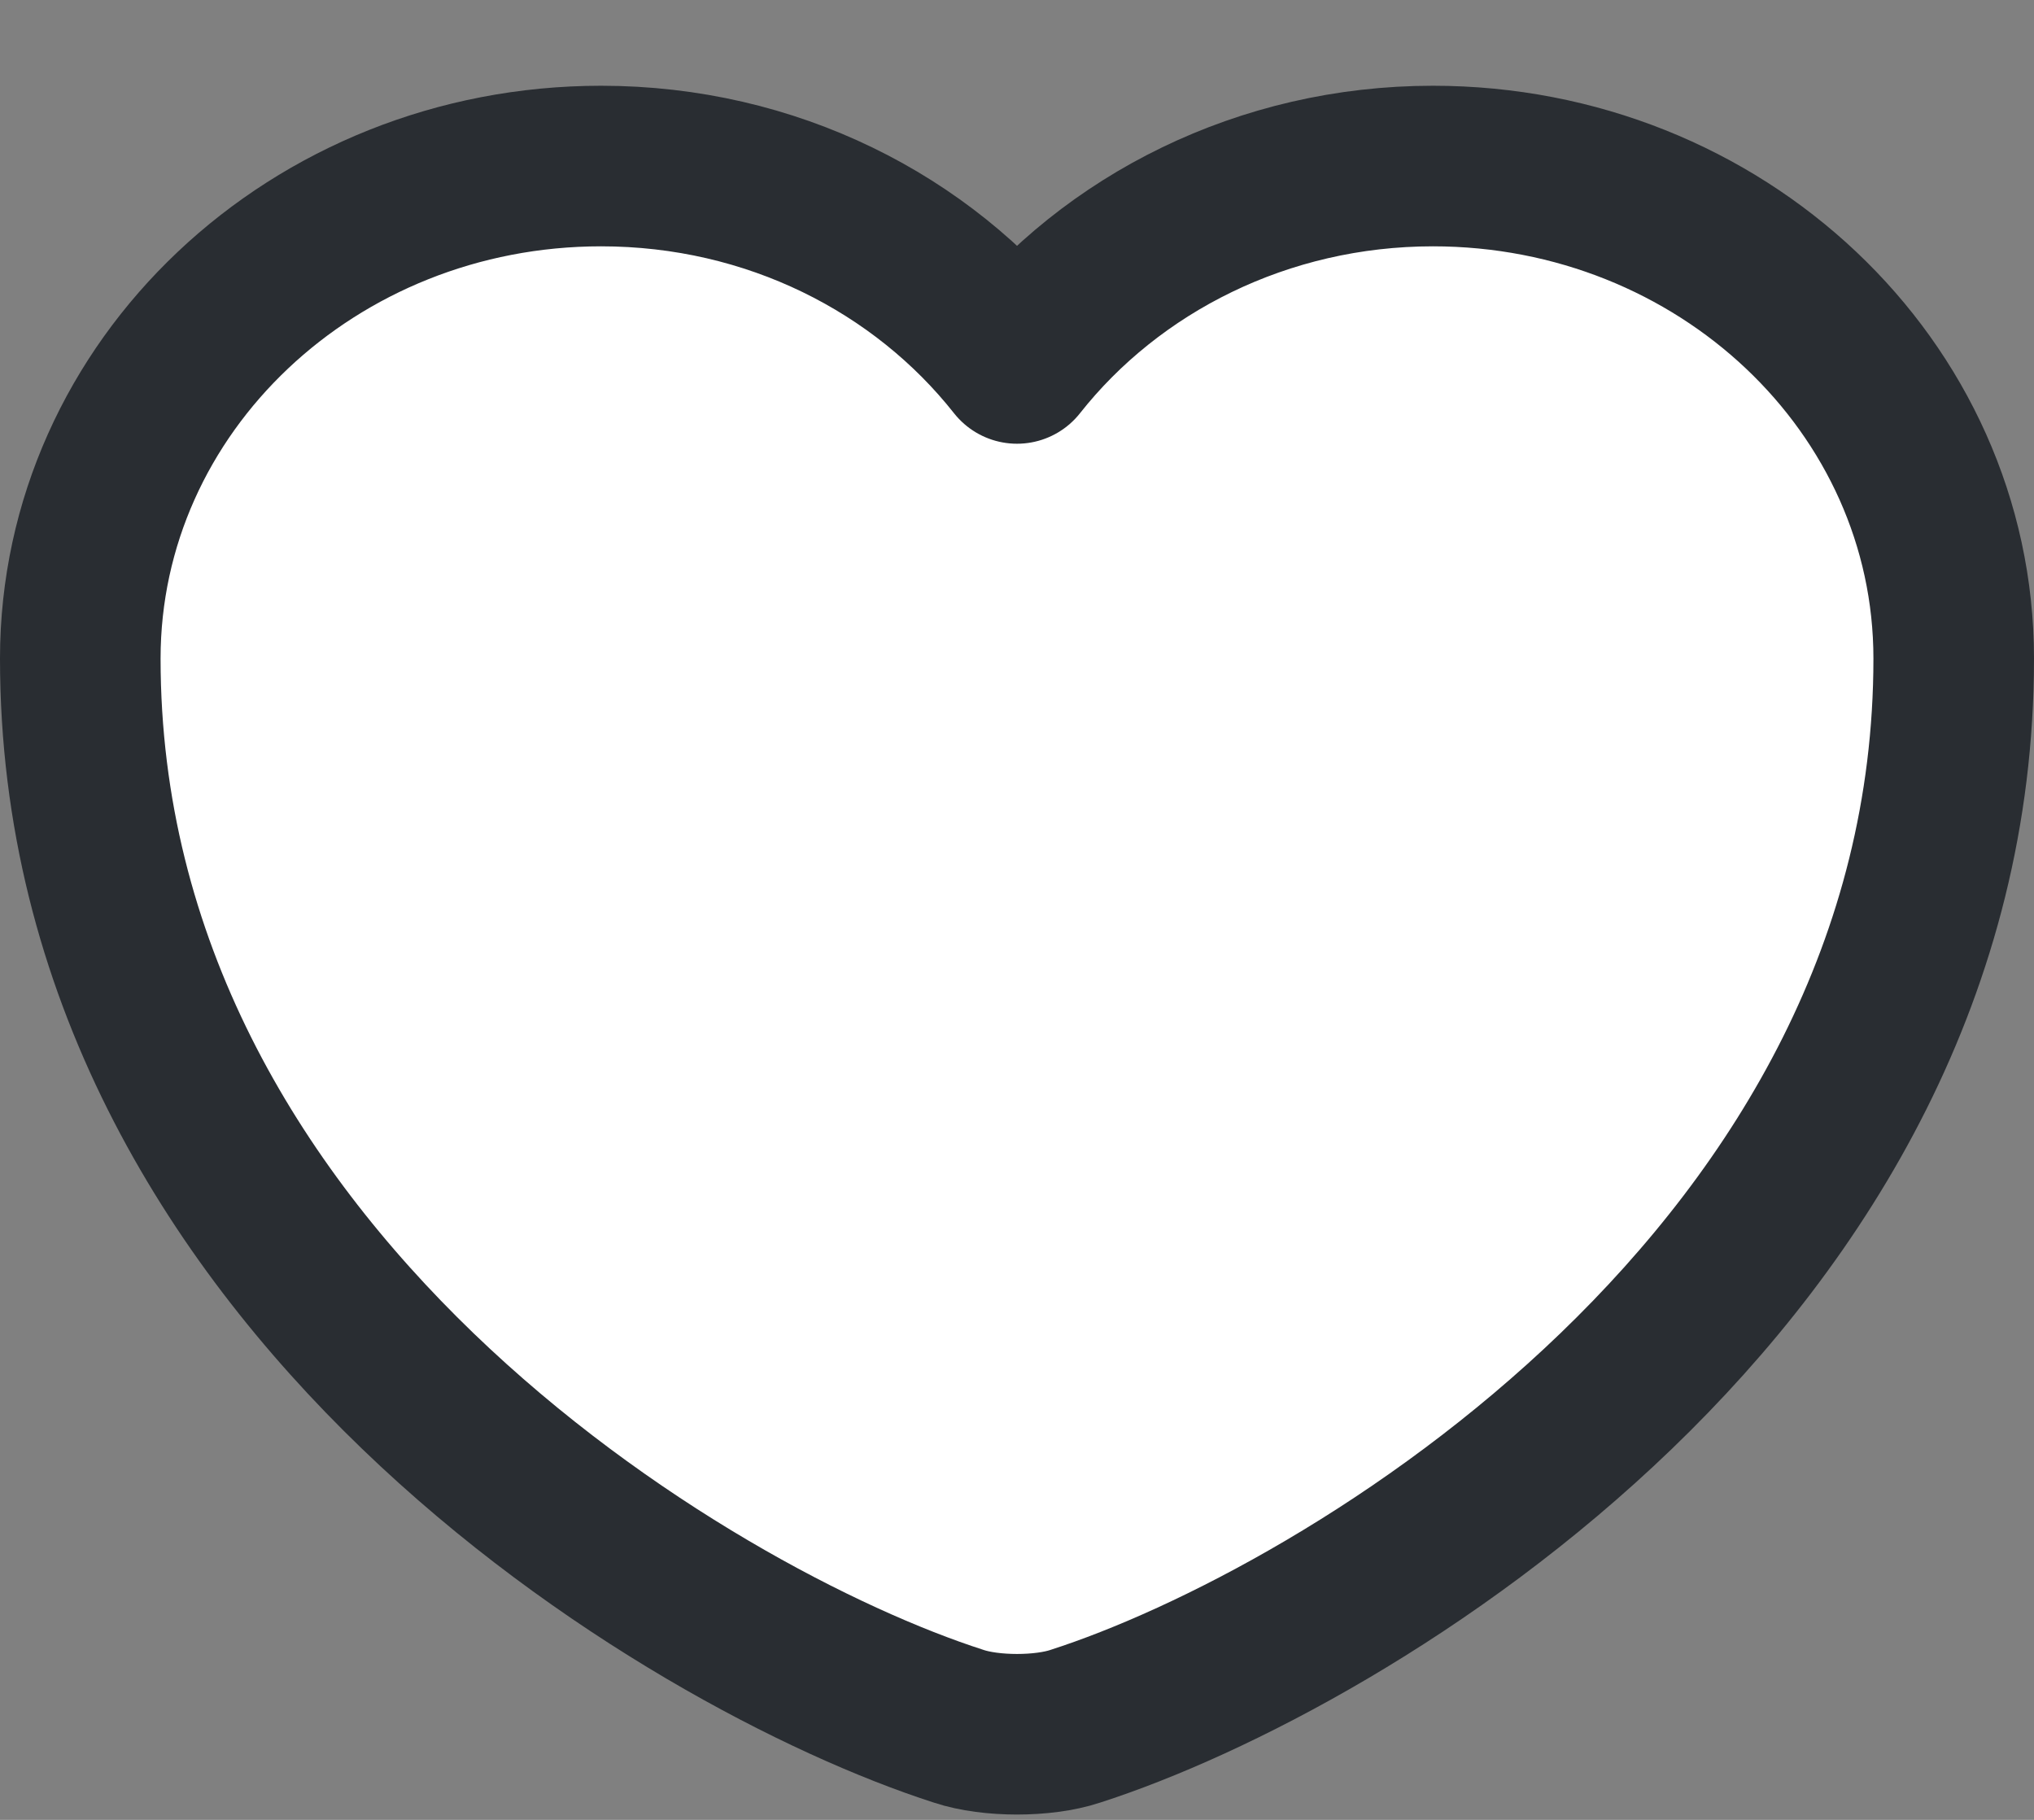 <svg width="19" height="17" viewBox="0 0 19 17" fill="none" xmlns="http://www.w3.org/2000/svg">
<rect x="0" y="0" width="19" height="17" fill="#808080" stroke="none"/>
<path d="M10.043 16.126C9.745 16.225 9.255 16.225 8.957 16.126C6.42 15.311 0.75 11.912 0.75 6.152C0.75 3.609 2.929 1.551 5.615 1.551C7.207 1.551 8.616 2.275 9.5 3.395C10.384 2.275 11.801 1.551 13.385 1.551C16.071 1.551 18.25 3.609 18.25 6.152C18.25 11.912 12.58 15.311 10.043 16.126Z" fill="white" stroke="#292D32" stroke-width="1.5" stroke-linecap="round" stroke-linejoin="round"/>
</svg>

